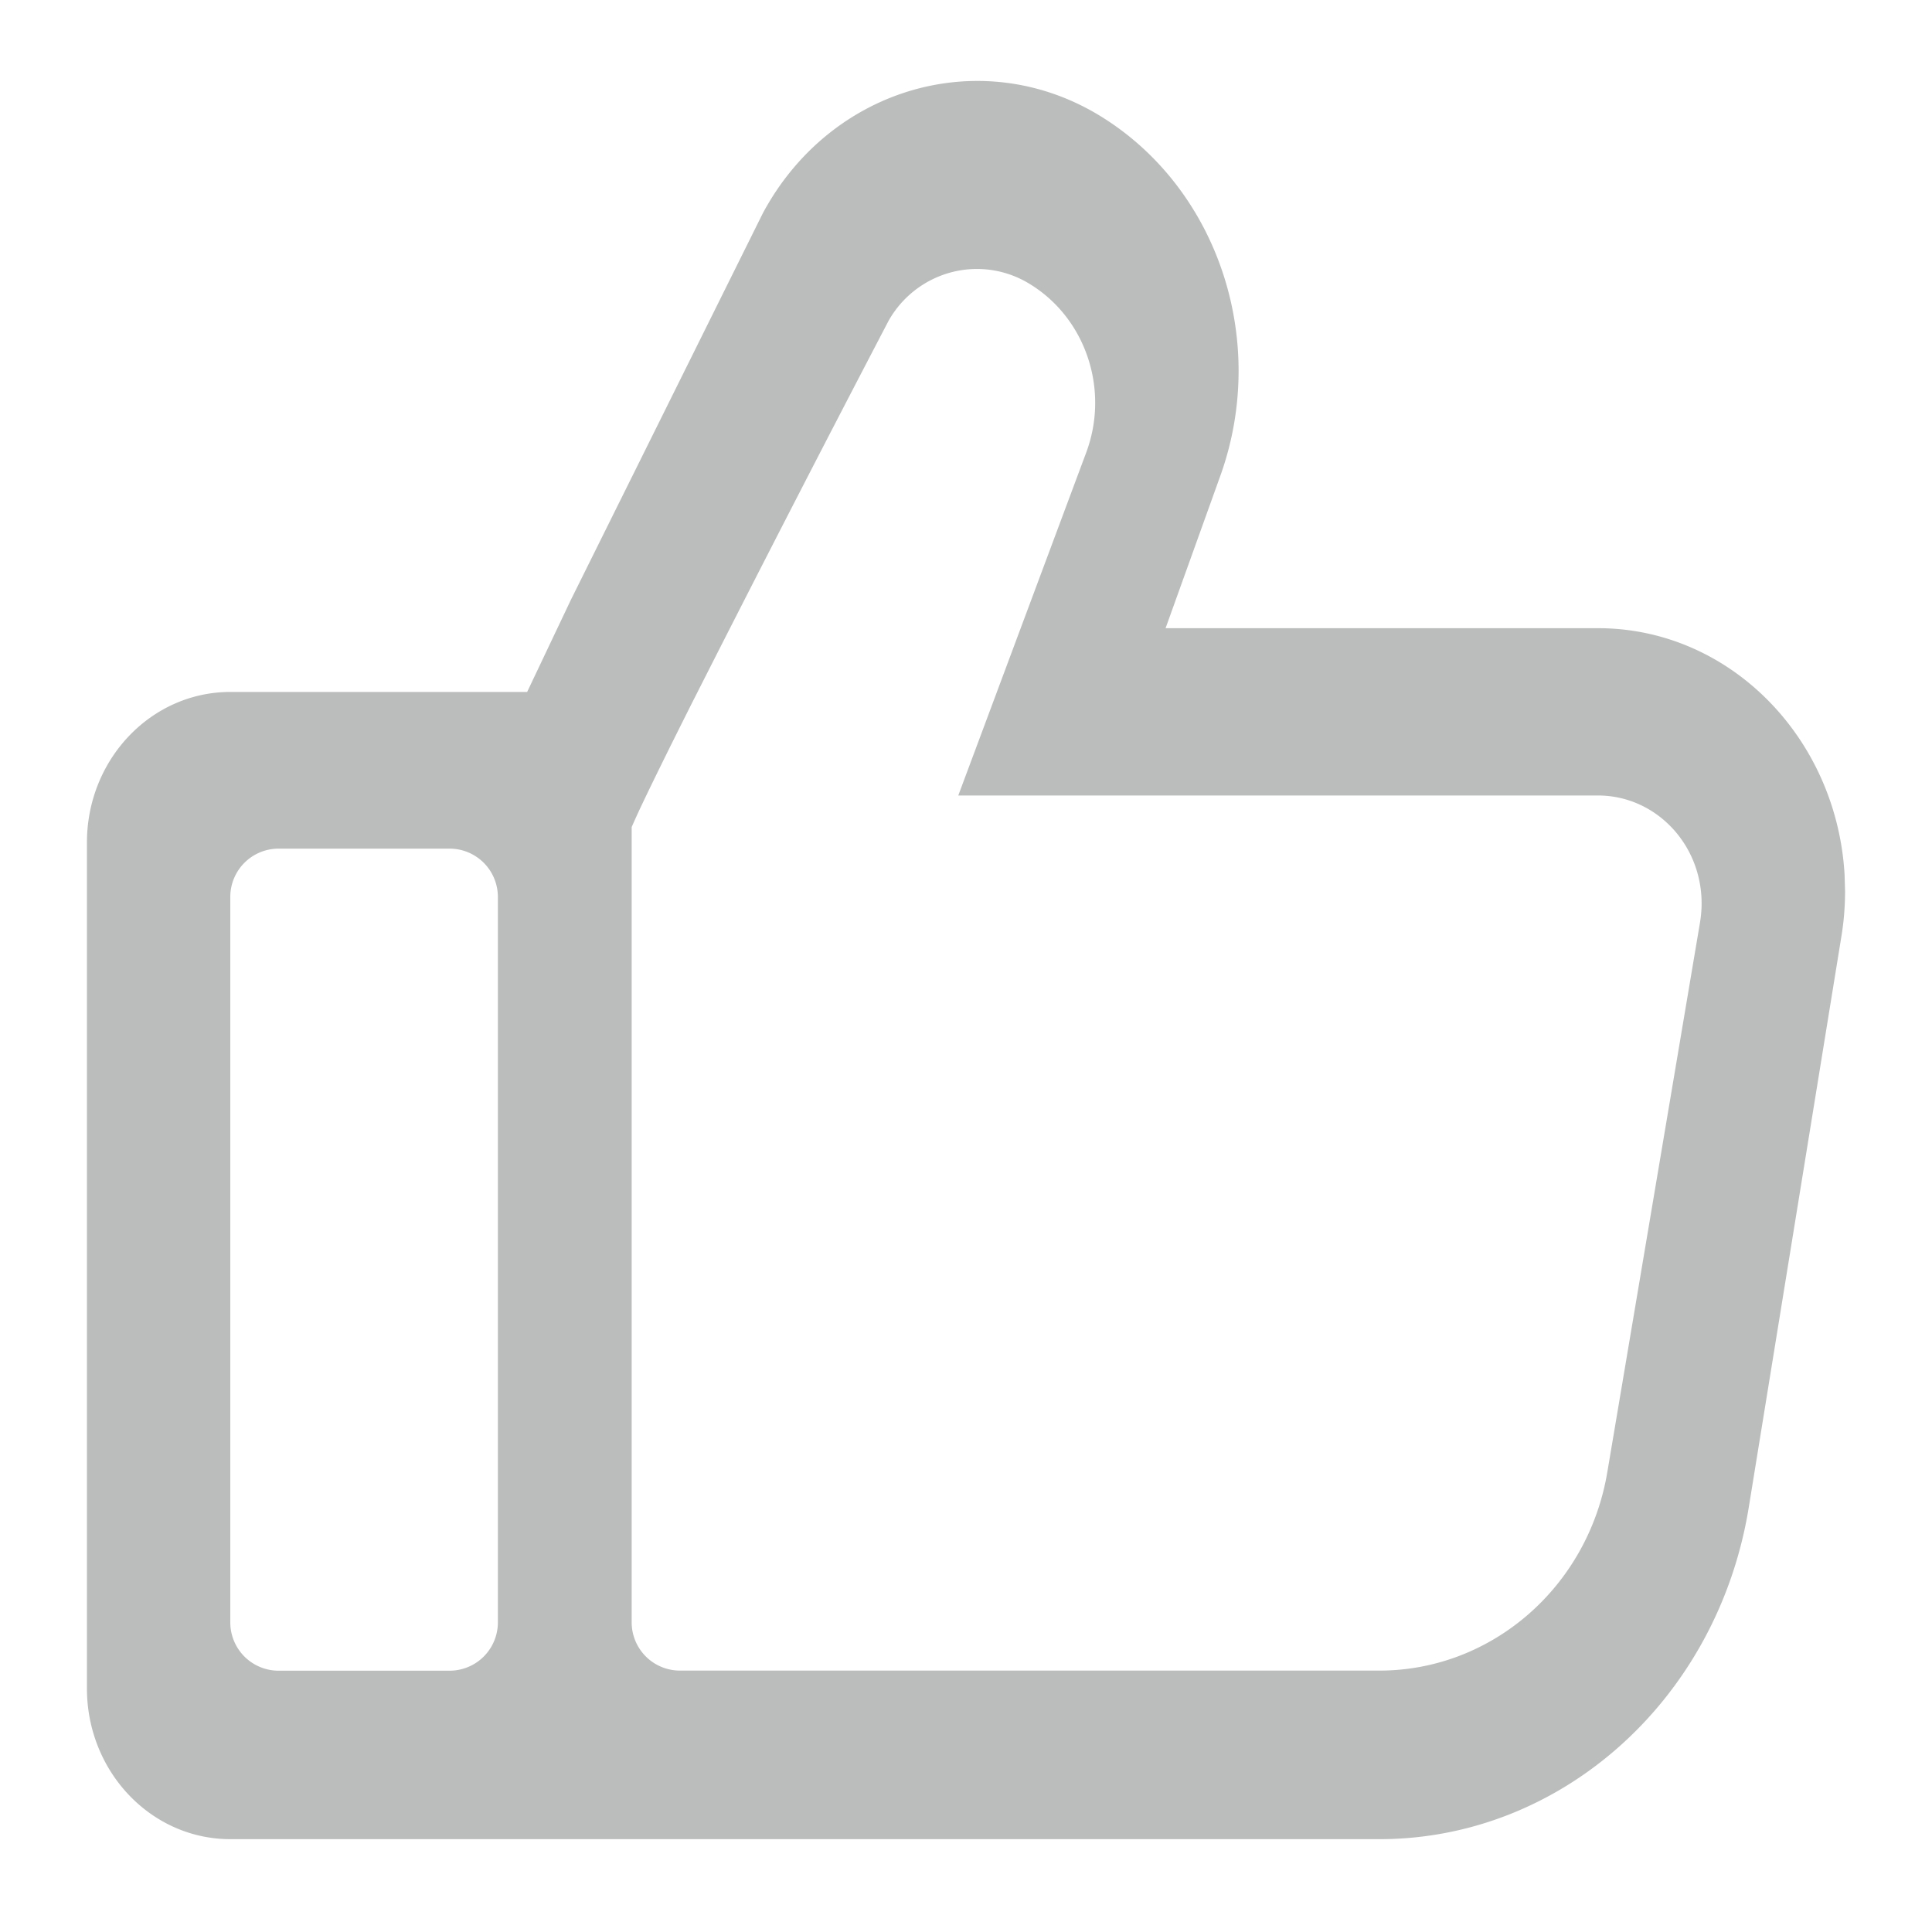 <svg width="20" height="20" viewBox="0 0 20 20" xmlns="http://www.w3.org/2000/svg"><path d="M7.897 2.207C8.6.898 10.173.448 11.4 1.207c1.212.75 1.733 2.325 1.233 3.718l-.567 1.578h4.477c1.36 0 2.469 1.13 2.552 2.55l.005.172c0 .155-.012.31-.037.463l-.96 5.917c-.322 1.983-1.935 3.434-3.824 3.434H2.385c-.822 0-1.485-.7-1.485-1.56V8.722c0-.86.663-1.559 1.485-1.559h3.072l.452-.952 1.988-4.004zm-.753 5.109c-.226.45-.394.792-.505 1.026a8.208 8.208 0 0 0-.1.22v8.232a.5.5 0 0 0 .5.5h7.24c1.162 0 2.16-.865 2.36-2.055l.96-5.693c.01-.064.016-.129.016-.194 0-.62-.482-1.117-1.072-1.117H9.92l1.324-3.549c.246-.659-.009-1.404-.597-1.754a1.04 1.04 0 0 0-.804-.112 1.054 1.054 0 0 0-.644.5 354.358 354.358 0 0 0-2.055 3.996zm-2.49 1.469h-1.77a.5.5 0 0 0-.5.5v7.51a.5.5 0 0 0 .5.5h1.77a.5.5 0 0 0 .5-.5v-7.51a.5.5 0 0 0-.5-.5z" fill="#1B2020" fill-rule="nonzero" fill-opacity=".3"/></svg>